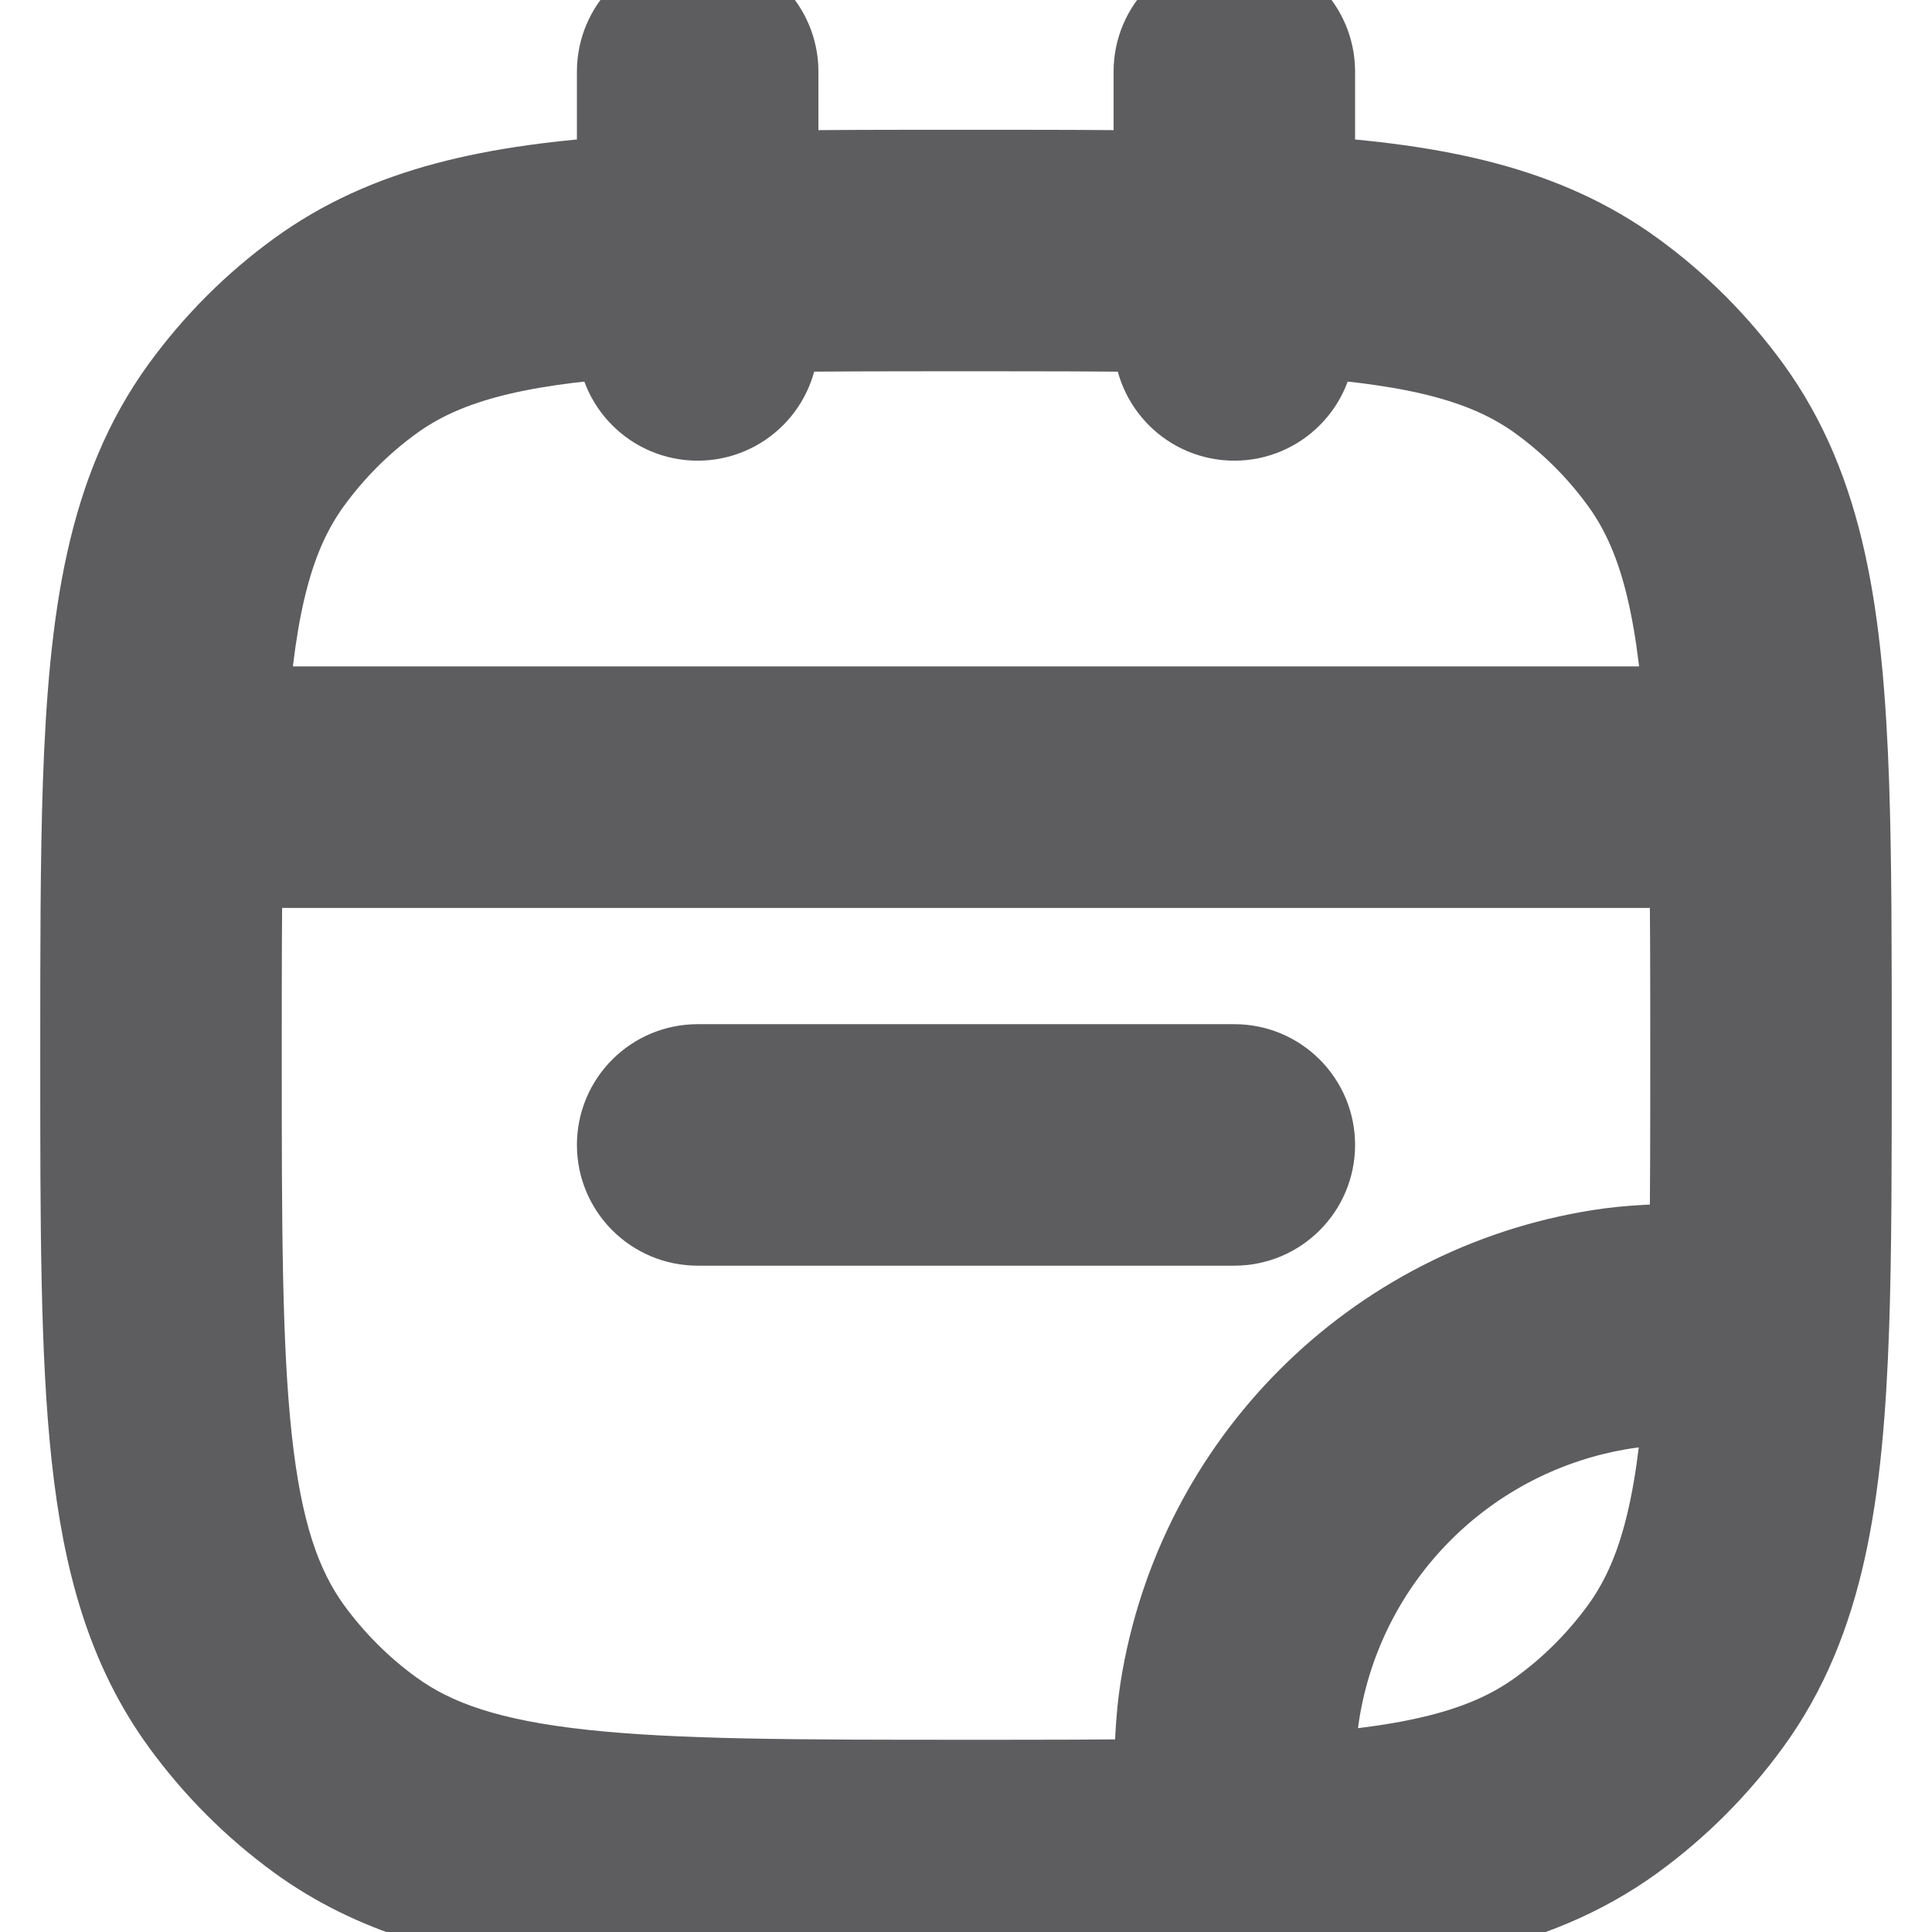 <svg width="18" height="18" viewBox="0 0 18 18" fill="none" xmlns="http://www.w3.org/2000/svg">
<path d="M5.875 10.667C5.875 10.322 6.155 10.042 6.5 10.042H11.5C11.845 10.042 12.125 10.322 12.125 10.667C12.125 11.012 11.845 11.292 11.5 11.292H6.5C6.155 11.292 5.875 11.012 5.875 10.667Z" fill="#5D5D5F"/>
<path fill-rule="evenodd" clip-rule="evenodd" d="M6.5 0.042C6.845 0.042 7.125 0.322 7.125 0.667V1.718C7.683 1.709 8.302 1.709 8.991 1.709H9.009C9.698 1.709 10.317 1.709 10.875 1.718V0.667C10.875 0.322 11.155 0.042 11.5 0.042C11.845 0.042 12.125 0.322 12.125 0.667V1.762C13.385 1.841 14.353 2.045 15.15 2.624C15.557 2.919 15.914 3.277 16.21 3.684C16.878 4.604 17.047 5.751 17.101 7.312C17.125 8.027 17.125 8.858 17.125 9.824V9.843C17.125 10.81 17.125 11.641 17.101 12.355C17.047 13.916 16.878 15.064 16.21 15.983C15.914 16.39 15.557 16.748 15.15 17.044C14.23 17.712 13.083 17.881 11.521 17.934C10.807 17.959 9.976 17.959 9.009 17.959H8.962C7.432 17.959 6.232 17.959 5.28 17.856C4.309 17.75 3.522 17.532 2.85 17.044C2.443 16.748 2.086 16.39 1.79 15.983C1.302 15.312 1.083 14.524 0.978 13.553C0.875 12.601 0.875 11.402 0.875 9.871L0.875 9.824C0.875 8.858 0.875 8.027 0.899 7.312C0.953 5.751 1.122 4.604 1.79 3.684C2.086 3.277 2.443 2.919 2.85 2.624C3.647 2.045 4.615 1.841 5.875 1.762V0.667C5.875 0.322 6.155 0.042 6.5 0.042ZM5.875 3.015C4.74 3.093 4.085 3.272 3.585 3.635C3.284 3.854 3.02 4.118 2.801 4.419C2.438 4.918 2.259 5.574 2.181 6.709H15.819C15.741 5.574 15.562 4.918 15.199 4.419C14.98 4.118 14.716 3.854 14.415 3.635C13.915 3.272 13.26 3.093 12.125 3.015V3.167C12.125 3.512 11.845 3.792 11.5 3.792C11.155 3.792 10.875 3.512 10.875 3.167V2.968C10.325 2.959 9.706 2.959 9 2.959C8.294 2.959 7.675 2.959 7.125 2.968V3.167C7.125 3.512 6.845 3.792 6.5 3.792C6.155 3.792 5.875 3.512 5.875 3.167V3.015ZM15.866 7.959H2.134C2.125 8.508 2.125 9.127 2.125 9.834C2.125 11.41 2.126 12.542 2.221 13.419C2.315 14.284 2.494 14.825 2.801 15.249C3.02 15.549 3.284 15.814 3.585 16.032C4.008 16.34 4.55 16.519 5.415 16.613C6.292 16.708 7.424 16.709 9 16.709C9.707 16.709 10.326 16.709 10.877 16.7C10.88 16.304 10.893 16.013 10.934 15.751C11.259 13.7 12.867 12.092 14.917 11.768C15.179 11.726 15.47 11.714 15.866 11.71C15.875 11.16 15.875 10.541 15.875 9.834C15.875 9.127 15.875 8.508 15.866 7.959ZM15.819 12.961C15.481 12.965 15.284 12.975 15.113 13.002C13.597 13.242 12.409 14.431 12.169 15.946C12.142 16.117 12.131 16.315 12.127 16.652C13.261 16.574 13.915 16.395 14.415 16.032C14.716 15.814 14.98 15.549 15.199 15.249C15.562 14.749 15.741 14.095 15.819 12.961Z" fill="#5D5D5F"/>
<path d="M5.875 10.667C5.875 10.322 6.155 10.042 6.5 10.042H11.5C11.845 10.042 12.125 10.322 12.125 10.667C12.125 11.012 11.845 11.292 11.5 11.292H6.5C6.155 11.292 5.875 11.012 5.875 10.667Z" stroke="#5D5D5F"/>
<path fill-rule="evenodd" clip-rule="evenodd" d="M6.5 0.042C6.845 0.042 7.125 0.322 7.125 0.667V1.718C7.683 1.709 8.302 1.709 8.991 1.709H9.009C9.698 1.709 10.317 1.709 10.875 1.718V0.667C10.875 0.322 11.155 0.042 11.5 0.042C11.845 0.042 12.125 0.322 12.125 0.667V1.762C13.385 1.841 14.353 2.045 15.15 2.624C15.557 2.919 15.914 3.277 16.21 3.684C16.878 4.604 17.047 5.751 17.101 7.312C17.125 8.027 17.125 8.858 17.125 9.824V9.843C17.125 10.81 17.125 11.641 17.101 12.355C17.047 13.916 16.878 15.064 16.21 15.983C15.914 16.39 15.557 16.748 15.15 17.044C14.23 17.712 13.083 17.881 11.521 17.934C10.807 17.959 9.976 17.959 9.009 17.959H8.962C7.432 17.959 6.232 17.959 5.28 17.856C4.309 17.75 3.522 17.532 2.85 17.044C2.443 16.748 2.086 16.39 1.79 15.983C1.302 15.312 1.083 14.524 0.978 13.553C0.875 12.601 0.875 11.402 0.875 9.871L0.875 9.824C0.875 8.858 0.875 8.027 0.899 7.312C0.953 5.751 1.122 4.604 1.79 3.684C2.086 3.277 2.443 2.919 2.85 2.624C3.647 2.045 4.615 1.841 5.875 1.762V0.667C5.875 0.322 6.155 0.042 6.5 0.042ZM5.875 3.015C4.74 3.093 4.085 3.272 3.585 3.635C3.284 3.854 3.02 4.118 2.801 4.419C2.438 4.918 2.259 5.574 2.181 6.709H15.819C15.741 5.574 15.562 4.918 15.199 4.419C14.98 4.118 14.716 3.854 14.415 3.635C13.915 3.272 13.26 3.093 12.125 3.015V3.167C12.125 3.512 11.845 3.792 11.5 3.792C11.155 3.792 10.875 3.512 10.875 3.167V2.968C10.325 2.959 9.706 2.959 9 2.959C8.294 2.959 7.675 2.959 7.125 2.968V3.167C7.125 3.512 6.845 3.792 6.5 3.792C6.155 3.792 5.875 3.512 5.875 3.167V3.015ZM15.866 7.959H2.134C2.125 8.508 2.125 9.127 2.125 9.834C2.125 11.41 2.126 12.542 2.221 13.419C2.315 14.284 2.494 14.825 2.801 15.249C3.02 15.549 3.284 15.814 3.585 16.032C4.008 16.34 4.55 16.519 5.415 16.613C6.292 16.708 7.424 16.709 9 16.709C9.707 16.709 10.326 16.709 10.877 16.7C10.88 16.304 10.893 16.013 10.934 15.751C11.259 13.7 12.867 12.092 14.917 11.768C15.179 11.726 15.47 11.714 15.866 11.71C15.875 11.16 15.875 10.541 15.875 9.834C15.875 9.127 15.875 8.508 15.866 7.959ZM15.819 12.961C15.481 12.965 15.284 12.975 15.113 13.002C13.597 13.242 12.409 14.431 12.169 15.946C12.142 16.117 12.131 16.315 12.127 16.652C13.261 16.574 13.915 16.395 14.415 16.032C14.716 15.814 14.98 15.549 15.199 15.249C15.562 14.749 15.741 14.095 15.819 12.961Z" stroke="#5D5D5F"/>
</svg>
